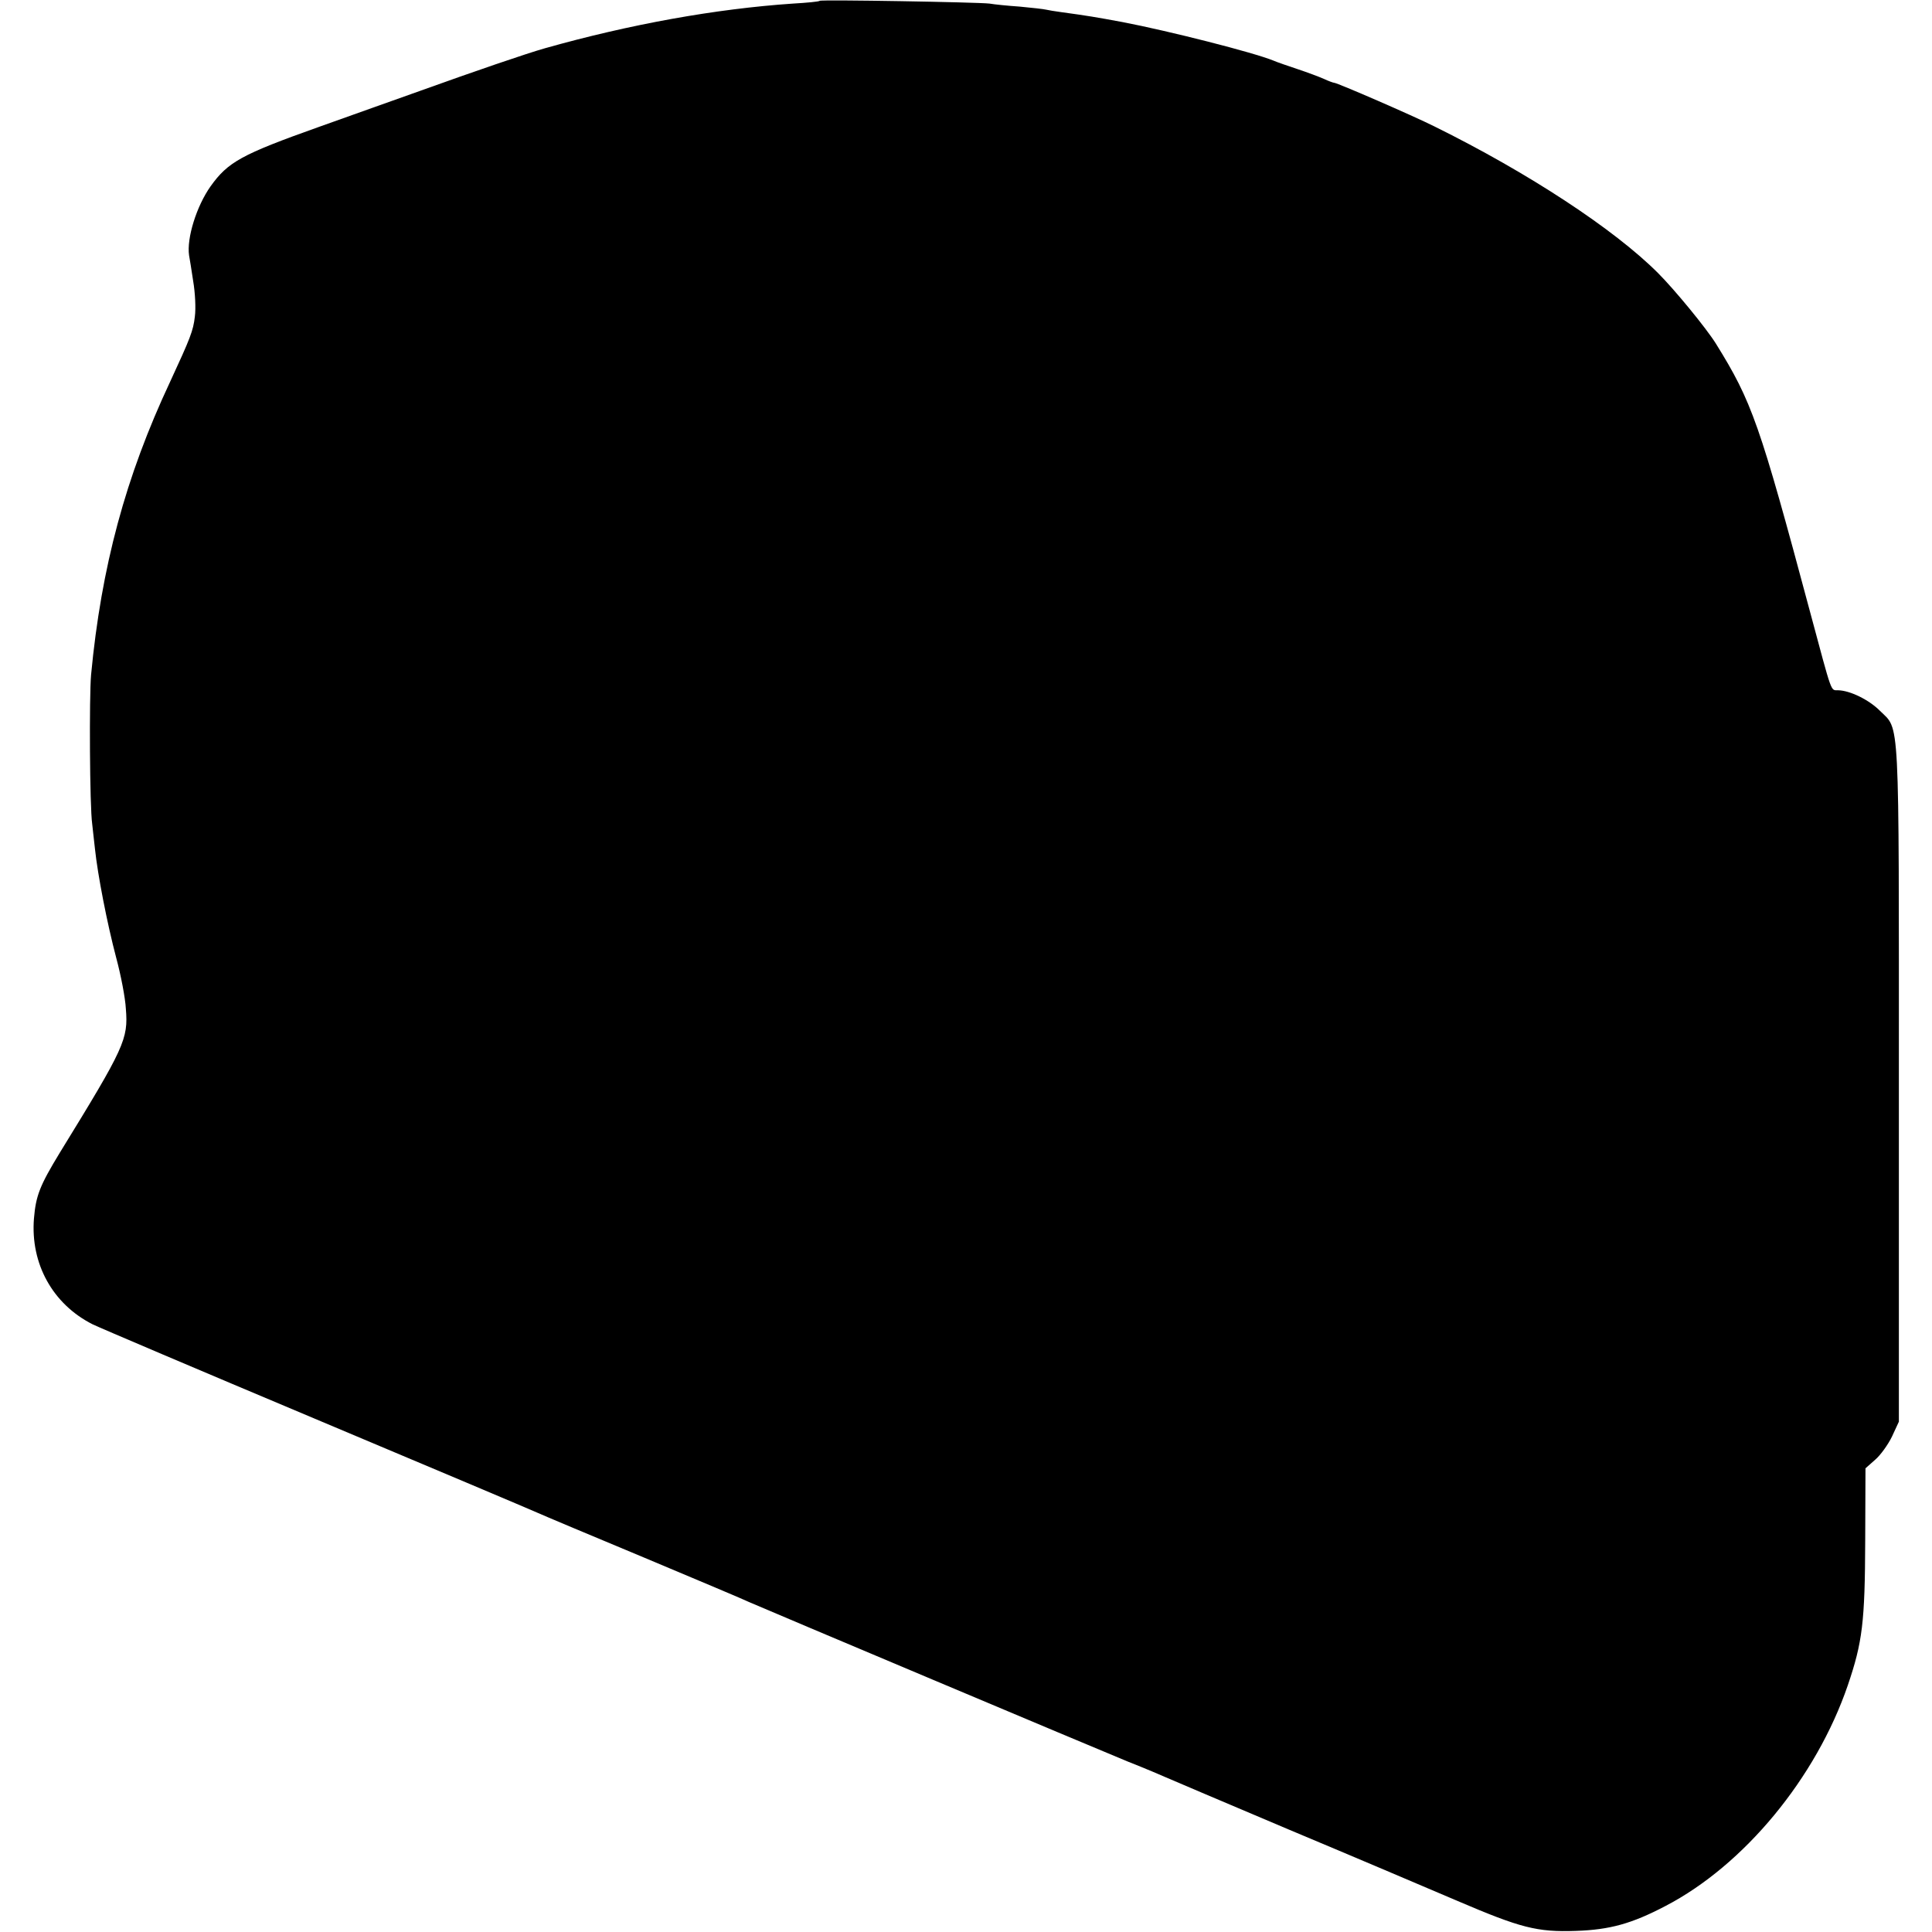 <?xml version="1.0" standalone="no"?>
<!DOCTYPE svg PUBLIC "-//W3C//DTD SVG 20010904//EN"
 "http://www.w3.org/TR/2001/REC-SVG-20010904/DTD/svg10.dtd">
<svg version="1.0" xmlns="http://www.w3.org/2000/svg"
 width="700pt" height="700pt" viewBox="0 0 700 700"
 preserveAspectRatio="xMidYMid meet">
<g transform="translate(0,700) scale(0.1,-0.1)"
fill="#000000" stroke="none">
<path d="M2970 6997 c-3 -3 -46 -7 -97 -10 -280 -19 -591 -75 -899 -162 -67
-19 -254 -83 -454 -155 -74 -26 -238 -85 -365 -130 -281 -100 -329 -127 -392
-215 -51 -72 -87 -188 -78 -250 2 -11 9 -53 15 -94 7 -41 10 -98 6 -128 -6
-52 -16 -77 -90 -237 -161 -343 -249 -670 -286 -1061 -7 -77 -5 -478 4 -540 2
-16 6 -57 10 -90 10 -95 44 -270 77 -395 17 -63 33 -146 35 -185 9 -110 -4
-139 -239 -521 -73 -120 -87 -156 -94 -239 -13 -164 68 -310 212 -383 22 -11
384 -165 805 -342 421 -177 783 -330 805 -340 22 -10 198 -84 390 -164 193
-81 364 -153 380 -161 59 -26 1253 -529 1370 -577 66 -26 129 -53 140 -58 11
-5 211 -90 445 -189 234 -98 509 -215 612 -259 227 -97 287 -113 428 -108 122
4 202 26 324 90 285 148 546 464 661 800 53 156 62 228 63 523 l1 263 35 31
c19 16 47 55 61 84 l25 54 0 1224 c0 1363 4 1279 -69 1352 -40 40 -108 73
-151 74 -28 1 -20 -20 -101 281 -184 687 -211 764 -342 975 -35 56 -149 195
-210 256 -158 158 -468 362 -810 531 -78 39 -352 158 -363 158 -3 0 -20 6 -37
14 -18 8 -61 24 -97 36 -36 12 -74 25 -85 30 -73 30 -381 108 -548 140 -97 18
-127 23 -222 36 -22 3 -47 7 -55 9 -8 2 -51 7 -95 11 -44 3 -93 8 -110 11 -42
5 -610 15 -615 10z"/>
</g>
</svg>
